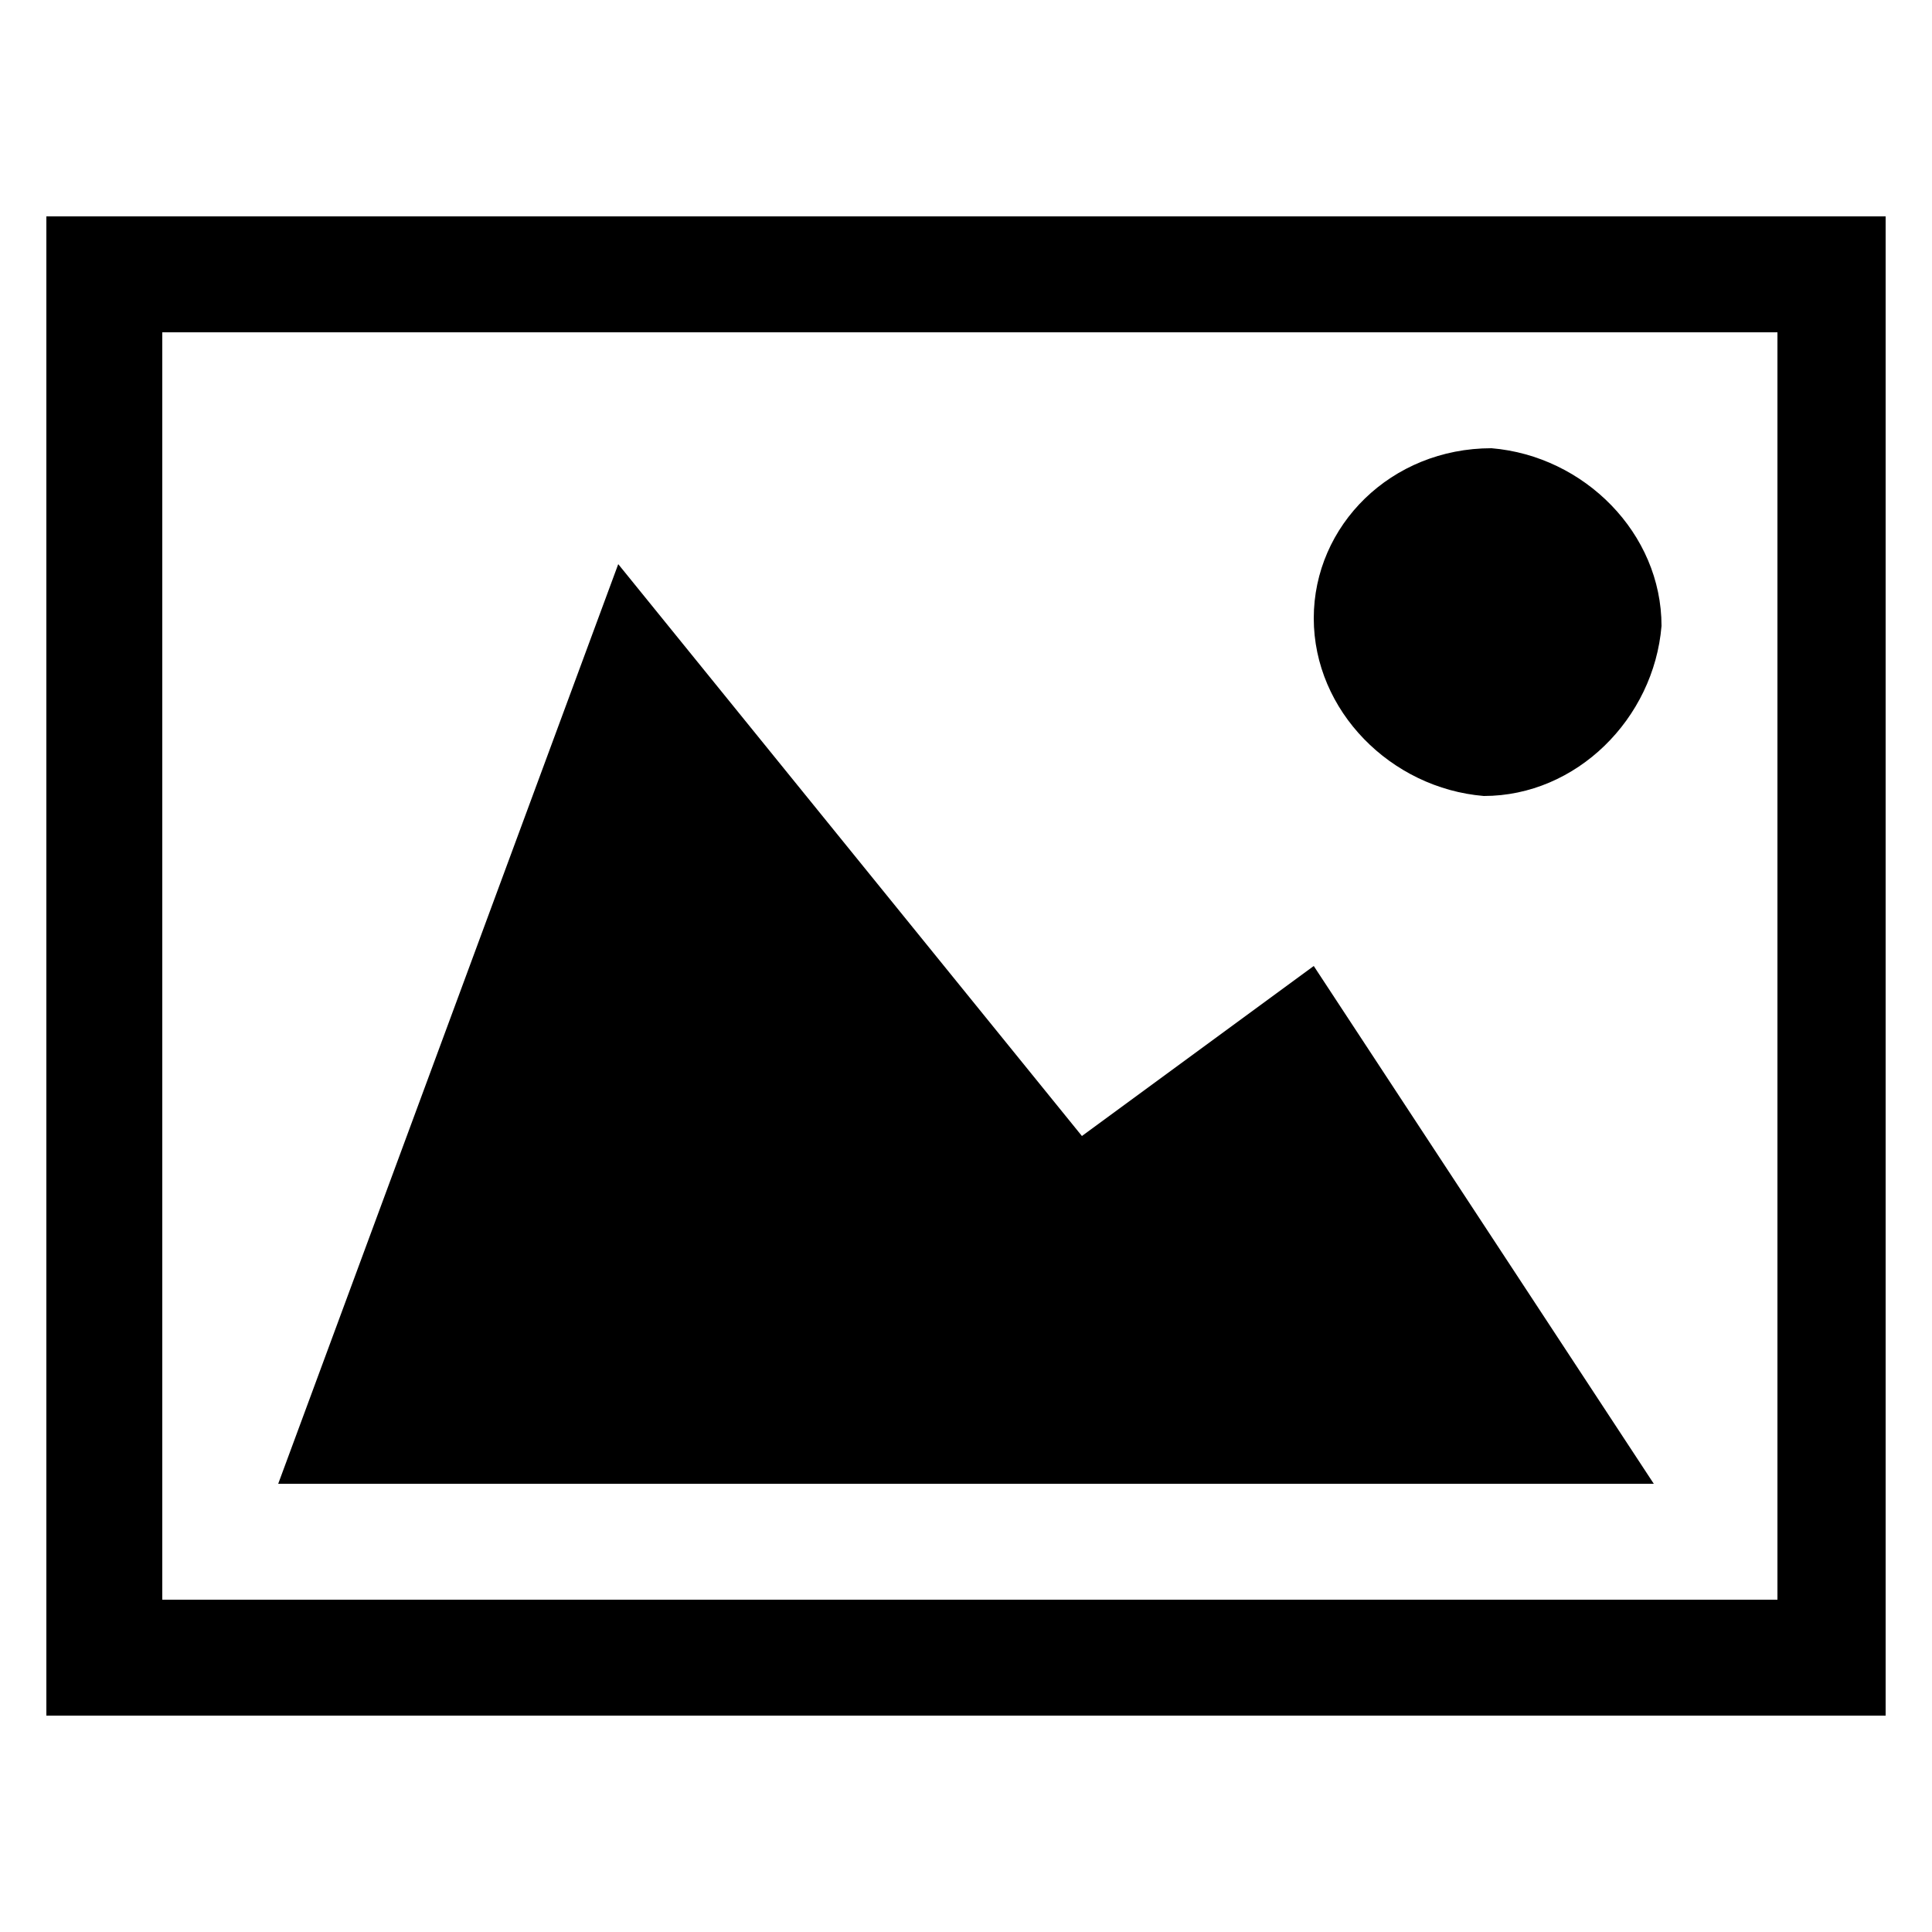 <svg enable-background="new 0 0 25 25" viewBox="0 0 25 25" xmlns="http://www.w3.org/2000/svg"><path d="m.6 2.8v19.4h23.8v-19.4zm22.3 17.9h-20.8v-16.4h20.9v16.4zm-5.9-12.7c0 1.2 1 2.2 2.2 2.3 1.2 0 2.2-1 2.3-2.2 0-1.2-1-2.2-2.2-2.3-1.3 0-2.3 1-2.3 2.2zm4.4 11.2h-17.8l4.4-11.9 6 7.4 3-2.2z"/><path d="m0 0h25v25h-25z" fill="none"/></svg>